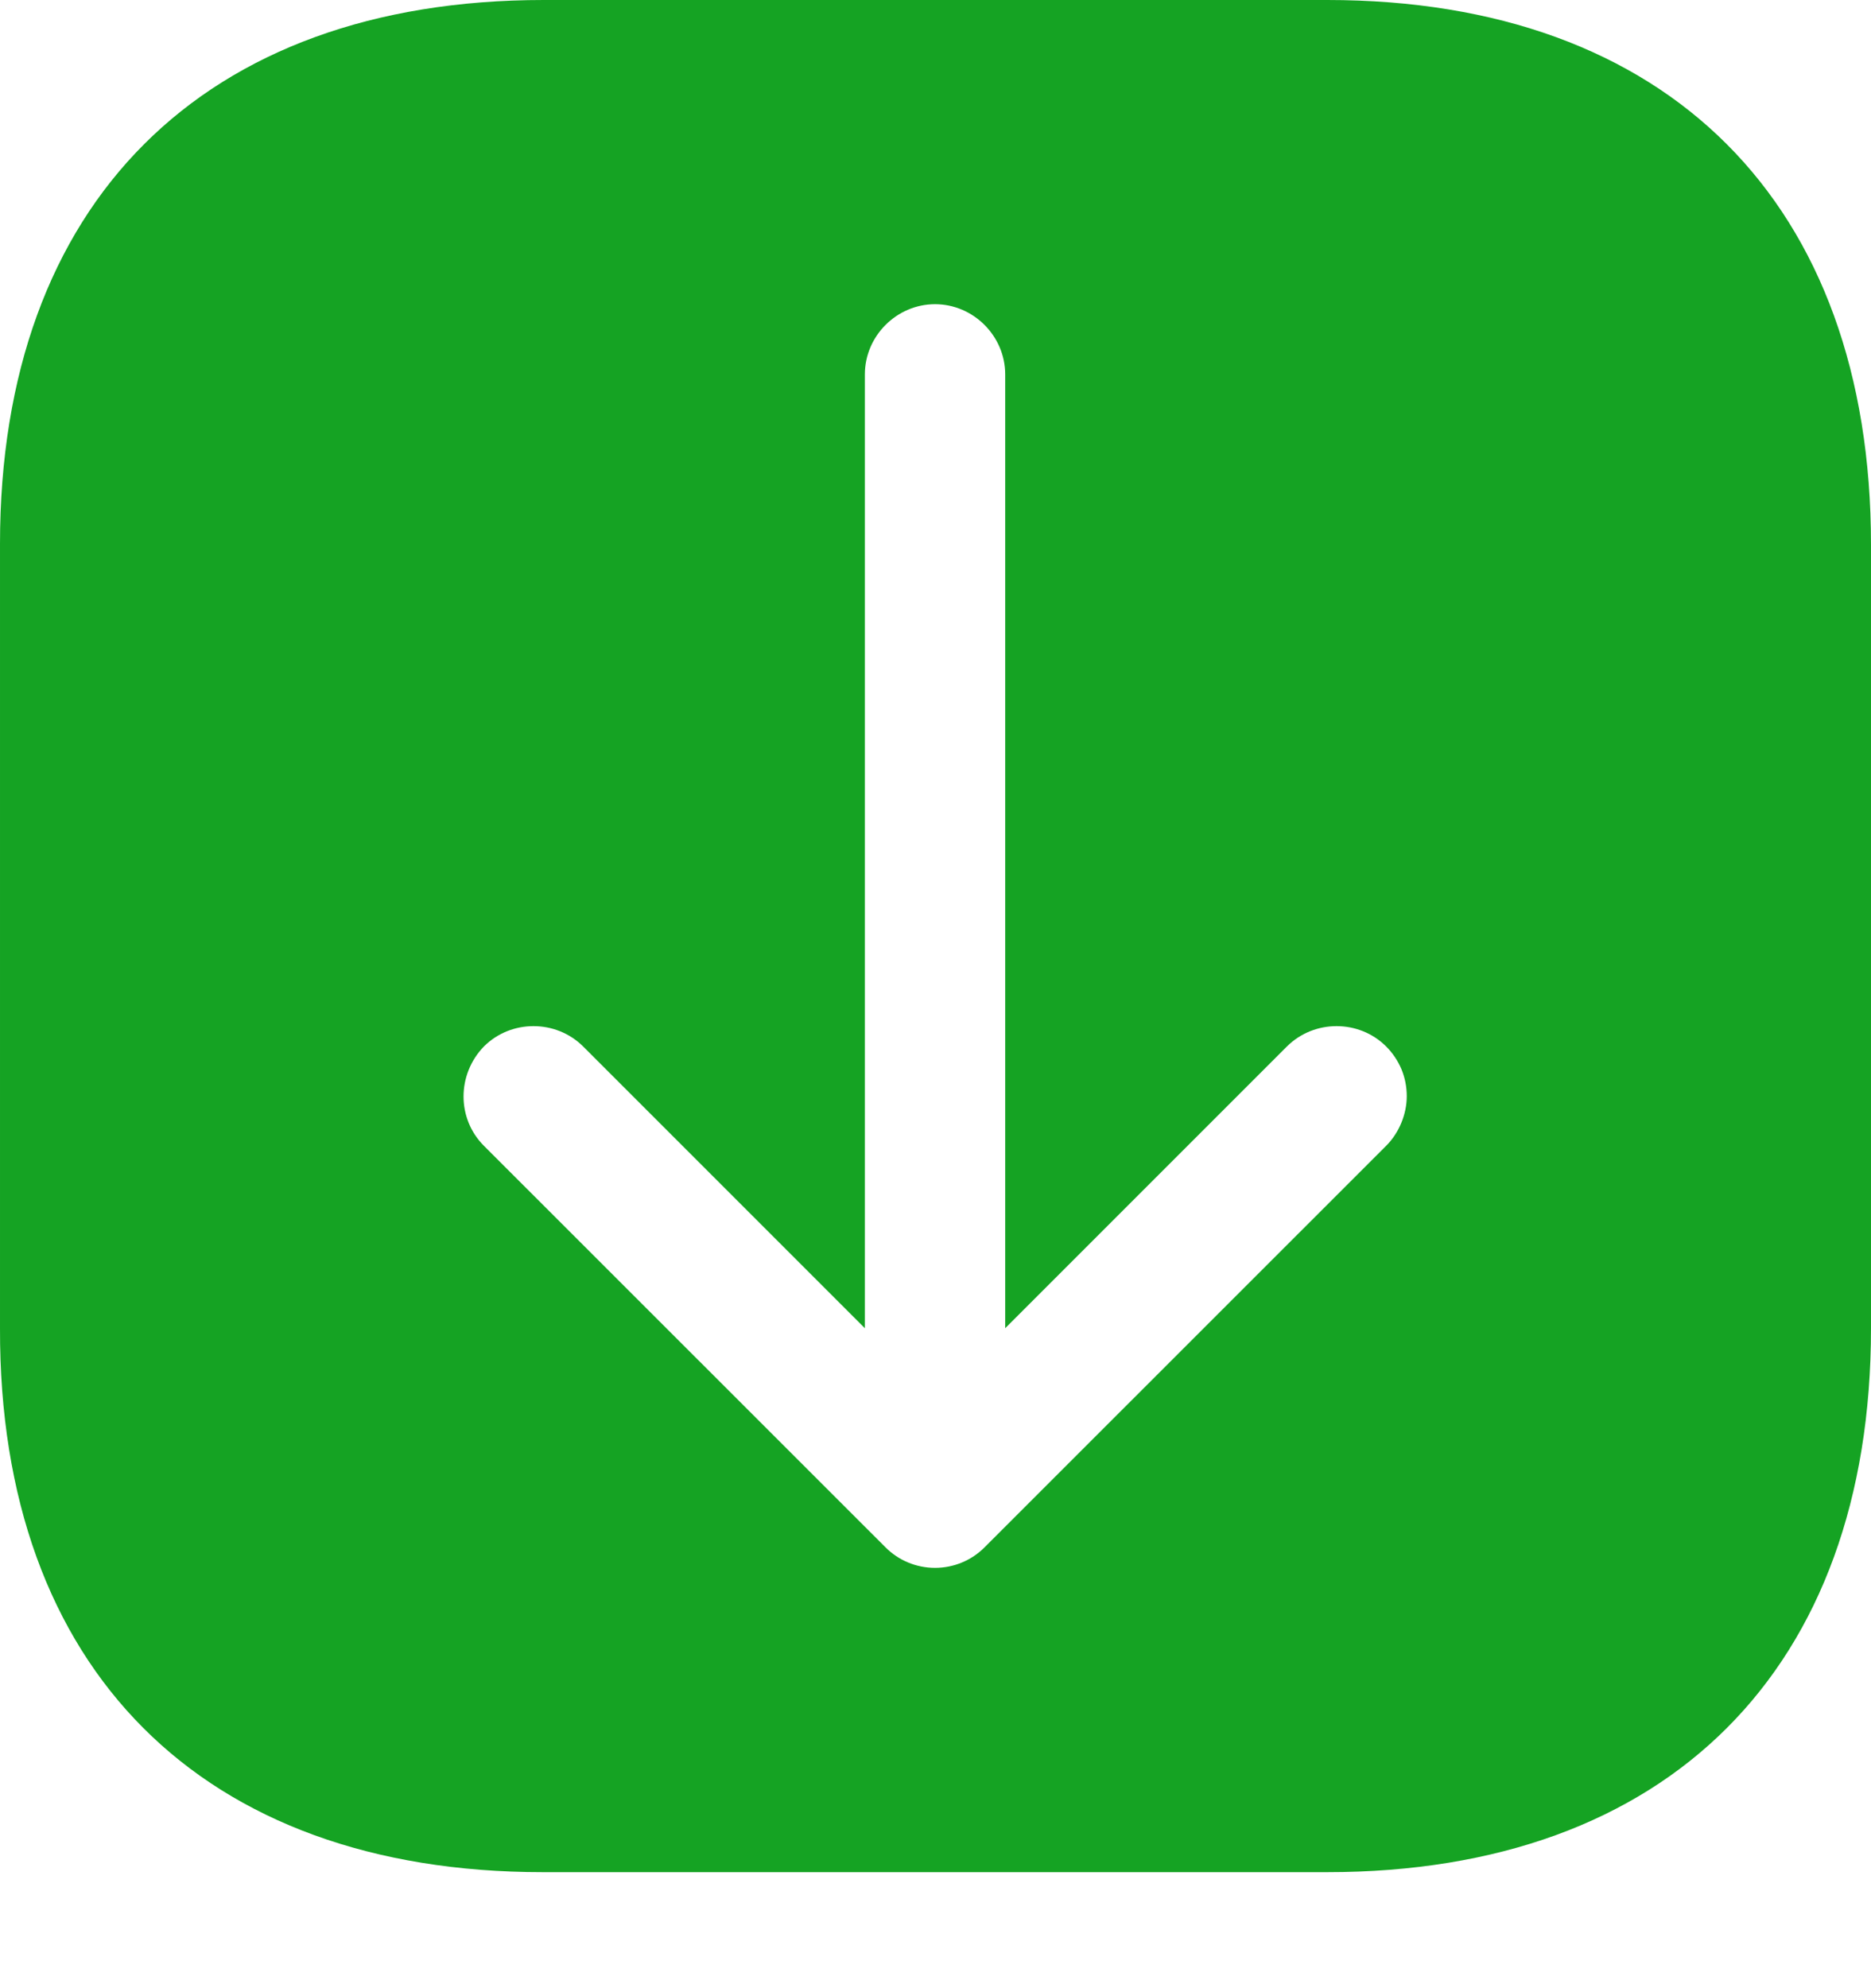 <svg width="16" height="17" viewBox="0 0 16 17" fill="none" xmlns="http://www.w3.org/2000/svg">
    <path
        d="M4.642 16.008L11.35 16.008C14.263 16.008 16 14.271 16 11.357L16 4.658C16 1.737 14.263 -0 11.35 -0L4.65 -0C1.737 -0 2.76566e-05 1.737 2.76566e-05 4.65L2.76566e-05 11.357C-0.008 14.271 1.729 16.008 4.642 16.008ZM4.138 8.948C4.37 8.716 4.754 8.716 4.987 8.948L7.396 11.357L7.396 3.201C7.396 2.873 7.668 2.601 7.996 2.601C8.324 2.601 8.596 2.873 8.596 3.201L8.596 11.357L11.005 8.948C11.238 8.716 11.622 8.716 11.854 8.948C11.91 9.004 11.954 9.07 11.985 9.143C12.015 9.216 12.03 9.294 12.03 9.373C12.03 9.525 11.966 9.685 11.854 9.797L8.42 13.23C8.308 13.343 8.155 13.406 7.996 13.406C7.837 13.406 7.684 13.343 7.572 13.23L4.138 9.797C3.906 9.565 3.906 9.188 4.138 8.948Z"
        fill="#15A323" />
</svg>
    